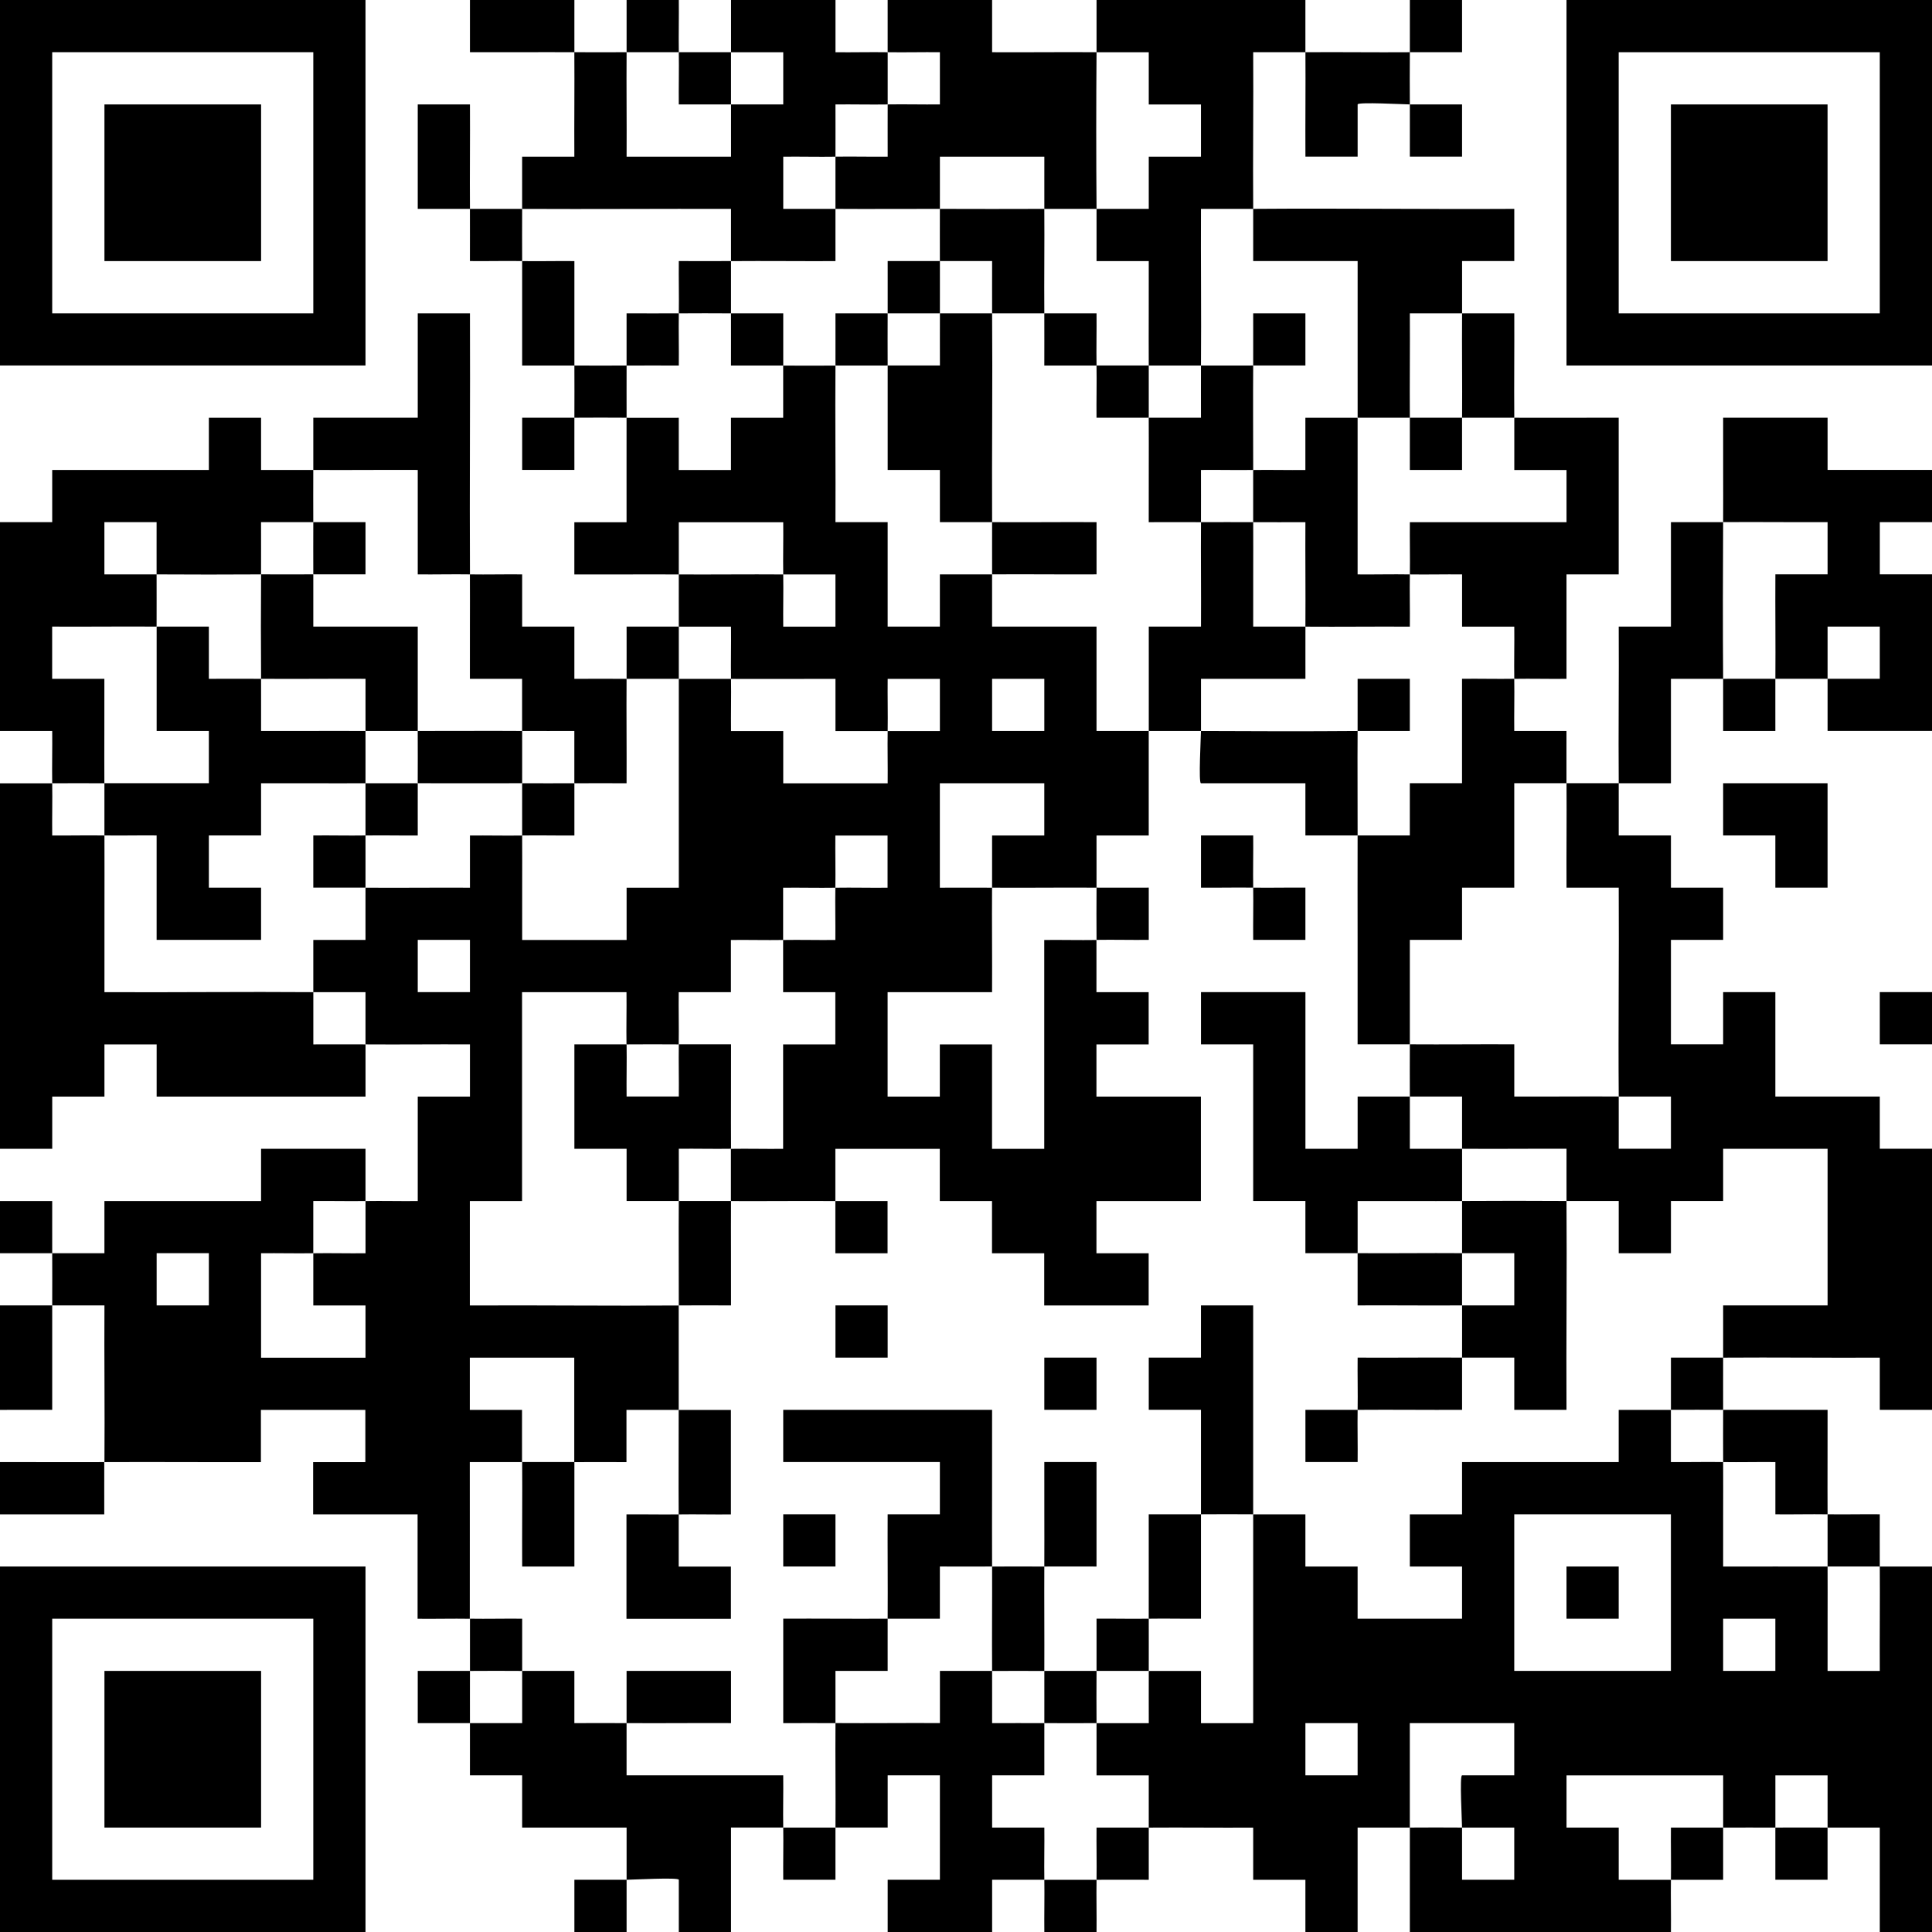 <?xml version="1.0" encoding="UTF-8"?>
<svg id="_圖層_2" data-name="圖層 2" xmlns="http://www.w3.org/2000/svg" viewBox="0 0 754.55 754.55">
  <g id="_圖層_1-2" data-name="圖層 1">
    <g>
      <path d="M489.44,203.93c.07,13.58-.05,27.22,0,40.79,6.78.03,13.62-.06,20.4,0-.05,6.78.04,13.61,0,20.39h-40.79v20.39c-6.78-.03-13.61.05-20.39,0,.06-13.58-.05-27.21,0-40.79h20.39c.08-13.57-.1-27.21,0-40.79,6.78.05,13.61-.05,20.39,0Z"/>
      <path d="M672.98,203.93c-.1,20.36-.16,40.82,0,61.18-6.78.05-13.61-.04-20.39,0v40.79c-6.78.04-13.61-.05-20.39,0,.05,6.78-.04,13.61,0,20.39h20.39v20.39h20.39v20.39h-20.39v40.79h20.39v-20.39h20.39v40.79h40.79v20.39h20.39v101.97h-20.39v-20.39c-20.37.11-40.81-.15-61.18,0,.05-6.78-.04-13.61,0-20.39h40.79v-61.18h-40.79v20.39h-20.39v20.39h-20.39v-20.39c-6.78-.04-13.61.05-20.39,0-.05-6.78.03-13.62,0-20.4-13.58-.06-27.22.11-40.79,0-.05-6.78.04-13.62,0-20.4h-20.4c-.05-6.77-.01-13.61,0-20.39,13.57.1,27.21-.08,40.79,0v20.39c13.57.08,27.21-.1,40.79,0,.05,6.78-.04,13.61,0,20.39h20.39v-20.39c-6.78-.04-13.61.05-20.39,0-.21-27.17.16-54.4,0-81.57h-20.39c-.08-13.57.1-27.21,0-40.79,6.78-.05,13.61.05,20.39,0-.16-20.37.12-40.81,0-61.18h20.39v-40.79c6.78-.04,13.61.05,20.39,0Z"/>
      <path d="M387.47,203.93c13.57.1,27.21-.08,40.79,0v20.39c-13.57.08-27.21-.1-40.79,0-.05-6.78.03-13.61,0-20.39Z"/>
      <path d="M122.36,224.33c.05,6.78-.04,13.61,0,20.39h40.79c.02,13.58-.03,27.21,0,40.79-6.78-.01-13.61.03-20.39,0-.05-6.78.04-13.62,0-20.4-13.58-.07-27.22.11-40.79,0-.1-13.57-.1-27.22,0-40.79,6.78-.03,13.61.05,20.39,0Z"/>
      <path d="M183.54,224.33c6.78.11,13.62-.08,20.39,0v20.39h20.39v20.39c6.78.04,13.61-.05,20.39,0-.1,13.58.07,27.22,0,40.79-6.78.03-13.62-.06-20.4,0,0-6.78,0-13.62,0-20.4-6.78-.03-13.62.06-20.4,0-.05-6.78.04-13.61,0-20.39h-20.39c-.05-13.58.07-27.21,0-40.79Z"/>
      <path d="M122.36,203.93c6.78,0,13.61,0,20.39,0v20.39c-6.78.04-13.61-.05-20.39,0-.05-6.78,0-13.61,0-20.39Z"/>
      <path d="M672.98,203.93c.07-13.58-.05-27.21,0-40.79h40.79v20.39h40.79v20.39h-20.39v20.39h20.39v61.18h-40.79c0-6.78,0-13.61,0-20.39,6.78-.05,13.61.04,20.39,0v-20.39h-20.39v20.39c-6.78.05-13.61-.03-20.39,0,.1-13.57-.08-27.21,0-40.79h20.39v-20.39c-13.57.08-27.21-.1-40.79,0Z"/>
      <path d="M61.18,244.72c6.78.05,13.61-.04,20.39,0v20.39c6.78.04,13.61-.05,20.39,0,.05,6.78-.03,13.62,0,20.4,13.58.04,27.22-.08,40.79,0,.05,6.78-.03,13.61,0,20.39-13.58.07-27.21-.05-40.79,0v20.39h-20.39v20.39h20.39v20.39h-40.79v-40.79c-6.78-.08-13.62.11-20.39,0-.02-6.78.03-13.61,0-20.39,13.58-.04,27.21.03,40.79,0v-20.39h-20.39c-.03-13.58.04-27.21,0-40.79Z"/>
      <path d="M265.11,244.72c-.03,6.78.02,13.61,0,20.39-6.78-.03-13.61.05-20.39,0,.05-6.78-.03-13.62,0-20.4,6.78,0,13.62,0,20.4,0Z"/>
      <path d="M591.4,163.15c13.57.07,27.21-.05,40.79,0v61.18h-20.39v40.79c-6.78.08-13.62-.11-20.39,0-.11-6.78.08-13.62,0-20.39h-20.39v-20.39c-6.78-.08-13.62.11-20.39,0,.11-6.78-.08-13.62,0-20.39h61.18v-20.39h-20.39c-.04-6.78.05-13.61,0-20.39Z"/>
      <path d="M571.01,163.15c-.05,6.78.04,13.61,0,20.39h-20.39c-.04-6.78.05-13.61,0-20.39,6.78-.03,13.61,0,20.39,0Z"/>
      <path d="M530.22,163.15c.04,20.38-.03,40.81,0,61.19,6.78.07,13.62-.12,20.4,0-.11,6.78.08,13.62,0,20.4-13.58-.09-27.22.1-40.79,0,.1-13.58-.08-27.22,0-40.79-6.78-.03-13.62.06-20.4,0-.03-6.78,0-13.61,0-20.39,6.78-.11,13.62.08,20.39,0v-20.39c6.78-.04,13.61.05,20.39,0Z"/>
      <path d="M713.76,713.76v20.39h-20.39v-20.39c6.78,0,13.61-.05,20.39,0Z"/>
      <path d="M530.22,285.5c.05-6.78-.04-13.61,0-20.39h20.39v20.39c-6.78.04-13.61-.05-20.39,0-.1,13.57.03,27.21,0,40.79h-20.39v-20.39h-40.79c-1.02,0,0-18.3,0-20.39,20.36.1,40.82.16,61.18,0Z"/>
      <path d="M591.4,265.11c.11,6.78-.08,13.62,0,20.39h20.39c.04,6.78-.05,13.61,0,20.39-6.78.05-13.61-.04-20.39,0v40.79h-20.39v20.39h-20.39c-.02,13.58.03,27.21,0,40.79-6.78-.05-13.62.03-20.4,0,.06-27.17-.06-54.41,0-81.58h20.39v-20.39h20.39v-40.79c6.78-.08,13.62.11,20.39,0Z"/>
      <path d="M693.37,265.11c-.05,6.78.04,13.61,0,20.39h-20.39c-.04-6.78.05-13.61,0-20.39,6.78-.05,13.61.03,20.39,0Z"/>
      <path d="M20.39,305.9c-.11-6.78.08-13.62,0-20.39H0v-81.57h20.39v-20.39h61.18v-20.39h20.39v20.39c6.78.04,13.61-.05,20.39,0-.05,6.78,0,13.61,0,20.39h-20.4c-.03,6.78.06,13.61,0,20.39-13.57.07-27.22.1-40.79,0-.05-6.78.04-13.61,0-20.39h-20.39v20.39c6.78.04,13.61-.05,20.39,0,.05,6.78-.02,13.61,0,20.39-13.57-.1-27.21.08-40.79,0v20.39h20.39c.05,13.58-.07,27.21,0,40.79-6.78.02-13.61-.05-20.39,0Z"/>
      <path d="M203.93,285.5c.05,6.78-.03,13.61,0,20.39-13.58.07-27.21-.03-40.79,0,.05-6.78.01-13.61,0-20.39,13.57.03,27.21-.1,40.79,0Z"/>
      <path d="M448.65,142.75c.03,6.78-.03,13.61,0,20.39-6.78,0-13.62,0-20.4,0-.07-6.78.12-13.62,0-20.4,6.78.05,13.61-.03,20.39,0Z"/>
      <path d="M326.29,142.75c-.15,20.37.11,40.81,0,61.18h20.39v40.79h20.39v-20.39c6.78-.04,13.61.05,20.39,0,.05,6.78-.04,13.61,0,20.39h40.79v40.79c6.78.04,13.61-.05,20.39,0-.06,13.58.05,27.21,0,40.79h-20.39c-.04,6.78.05,13.61,0,20.39-13.57-.1-27.21.1-40.79,0,.05-6.78-.04-13.61,0-20.39h20.39v-20.39h-40.79v40.79c6.78.04,13.61-.05,20.39,0-.1,13.57.08,27.21,0,40.79h-40.79v40.79h20.39v-20.39h20.39v40.79h20.39v-81.57c6.78-.08,13.62.11,20.39,0,.05,6.78-.04,13.61,0,20.39h20.39v20.39h-20.39v20.39h40.79v40.79h-40.79v20.39h20.39v20.39h-40.79v-20.39h-20.39v-20.39h-20.39v-20.39h-40.79v20.39c6.78.05,13.61-.04,20.39,0v20.39h-20.39c0-6.78,0-13.61,0-20.39-13.57-.1-27.21.07-40.79,0,.03-6.78.03-13.61,0-20.39,6.78-.11,13.62.08,20.39,0v-40.79h20.39v-20.39h-20.39c0-6.78,0-13.61,0-20.39,6.78-.11,13.62.08,20.4,0,.07-6.78-.12-13.62,0-20.4,6.78-.11,13.62.08,20.39,0v-20.39h-20.39c-.08,6.78.11,13.62,0,20.39-6.78.11-13.62-.08-20.4,0v20.4c-6.77.11-13.61-.08-20.39,0v20.39h-20.39c-.08,6.78.11,13.62,0,20.39-6.78-.05-13.62-.05-20.39,0-.11-6.78.08-13.62,0-20.39h-40.79v81.57h-20.39v40.79c27.17-.15,54.41.21,81.57,0-.03,13.57-.03,27.21,0,40.79h20.39v40.79c-6.78.08-13.62-.11-20.39,0,.05,6.78-.04,13.61,0,20.39h20.39v20.39h-40.79v-40.79c6.78-.08,13.62.11,20.39,0-.1-13.57.03-27.21,0-40.79-6.78,0-13.61,0-20.39,0v20.39c-6.78.04-13.61-.05-20.39,0,0-13.58,0-27.21,0-40.79h-40.79v20.39h20.39c.04,6.78-.05,13.61,0,20.39-6.78.05-13.62-.04-20.4,0-.02,20.38.05,40.81,0,61.19-6.78-.11-13.62.08-20.39,0v-40.79h-40.79v-20.39h20.39v-20.39h-40.79v20.39c-20.37.07-40.81-.1-61.18,0-.05,6.78.04,13.61,0,20.39H0v-20.39c13.58-.05,27.21.07,40.79,0,.16-20.37-.12-40.81,0-61.19h-20.4c-.02,13.58.02,27.22,0,40.79H0v-40.79c6.78,0,13.61,0,20.39,0,.01-6.78.05-13.61,0-20.39H0v-20.39h20.39c.04,6.78-.05,13.61,0,20.39h20.39v-20.39h61.18v-20.39h40.79c0,6.78,0,13.61,0,20.39-6.78.11-13.62-.08-20.4,0v20.4c-6.77.11-13.61-.08-20.39,0v40.79h40.79v-20.39h-20.39c0-6.78,0-13.61,0-20.39,6.78-.11,13.62.08,20.4,0v-20.4c6.77-.11,13.61.08,20.39,0v-40.79h20.39v-20.39c-13.57-.08-27.21.1-40.79,0v-20.4c-6.78-.03-13.61.06-20.39,0,0-6.78,0-13.61,0-20.39h20.39c.04-6.78-.05-13.61,0-20.39,13.57.1,27.21-.08,40.79,0v-20.39c6.78-.08,13.62.11,20.39,0,.07,13.57-.05,27.21,0,40.79h40.79v-20.39h20.39c.05-27.17-.06-54.4,0-81.57,6.78.03,13.61-.04,20.39,0,.11,6.78-.08,13.62,0,20.39h20.39v20.39h40.79c.08-6.78-.11-13.62,0-20.39h20.39v-20.39h-20.39c-.08,6.78.11,13.62,0,20.39h-20.39v-20.39c-13.58-.05-27.21.07-40.79,0-.11-6.78.08-13.62,0-20.4-6.78,0-13.62,0-20.4,0,.03-6.78-.05-13.61,0-20.39,13.57.07,27.21-.1,40.79,0,.11,6.78-.08,13.62,0,20.39h20.39v-20.39c-6.78-.04-13.61.05-20.39,0-.11-6.78.08-13.62,0-20.39h-40.79c-.04,6.78.05,13.61,0,20.39-13.57-.07-27.21.05-40.79,0v-20.39h20.39c.03-13.58-.04-27.21,0-40.79,6.78.05,13.61-.04,20.39,0v20.39h20.39v-20.39h20.39c0-6.78,0-13.61,0-20.39,6.78.05,13.61,0,20.39,0ZM387.47,265.11v20.39h20.39v-20.39h-20.39ZM163.15,367.08v20.39h20.39v-20.39h-20.39ZM61.18,489.44v20.39h20.39v-20.39h-20.39Z"/>
      <path d="M20.39,305.9c.11,6.78-.08,13.62,0,20.4,6.78.07,13.62-.12,20.4,0,.07,20.37-.05,40.81,0,61.19,27.17.14,54.41-.21,81.58,0v20.4c6.78.03,13.61-.06,20.39,0,0,6.78,0,13.61,0,20.39H61.18v-20.39h-20.39v20.39h-20.39v20.39H0v-142.75c6.78-.04,13.61.05,20.39,0Z"/>
      <path d="M244.72,142.75c-.05,6.78.02,13.61,0,20.39-6.78-.05-13.62-.05-20.39,0-.05,6.78.04,13.61,0,20.39h-20.39v-20.39c6.78-.04,13.61.05,20.39,0,.05-6.78.01-13.61,0-20.39,6.78.05,13.62.05,20.39,0Z"/>
      <path d="M571.01,122.36c6.78,0,13.62,0,20.4,0,.07,13.58-.11,27.22,0,40.79-6.78-.04-13.61,0-20.39,0,.1-13.57-.1-27.21,0-40.79Z"/>
      <path d="M163.15,305.9c-.05,6.78.04,13.62,0,20.4-6.78.07-13.62-.12-20.4,0,.03-6.78.03-13.61,0-20.39,6.78-.03,13.61.02,20.39,0Z"/>
      <path d="M489.44,142.75c.05-6.78-.04-13.61,0-20.39h20.39v20.39c-6.78.04-13.61-.05-20.39,0-.1,13.57,0,27.21,0,40.79-6.78.11-13.62-.08-20.4,0-.03,6.78.06,13.62,0,20.4-6.78-.05-13.62.04-20.4,0-.04-13.58.08-27.22,0-40.79,6.78,0,13.62,0,20.4,0,.03-6.78-.06-13.62,0-20.4,6.78-.03,13.61.05,20.39,0Z"/>
      <path d="M224.33,305.9c0,6.78,0,13.62,0,20.4-6.78.07-13.62-.12-20.4,0-.04-6.78.03-13.61,0-20.39,6.78-.03,13.61.05,20.39,0Z"/>
      <path d="M407.86,122.36c6.78.05,13.62-.04,20.4,0,.07,6.78-.12,13.62,0,20.4-6.78-.05-13.62.04-20.4,0-.03-6.78.06-13.62,0-20.4Z"/>
      <path d="M387.47,122.36c.21,27.17-.13,54.4,0,81.57-6.78-.05-13.61.04-20.39,0v-20.39h-20.39c-.02-13.58.03-27.21,0-40.79,6.78-.05,13.62.04,20.4,0,.03-6.78-.06-13.62,0-20.4,6.78-.03,13.61-.03,20.39,0Z"/>
      <path d="M672.98,713.76v20.4c-6.78-.01-13.61,0-20.39,0,.11-6.78-.08-13.62,0-20.4,6.78-.03,13.62.06,20.4,0Z"/>
      <path d="M142.75,326.29c-.03,6.78.05,13.61,0,20.39-6.78-.05-13.61.04-20.39,0v-20.39c6.78-.08,13.62.11,20.39,0Z"/>
      <path d="M346.68,122.36c-.05,6.78-.01,13.61,0,20.39-6.78.05-13.61,0-20.39,0,.05-6.78-.03-13.62,0-20.4,6.78-.03,13.62.06,20.4,0Z"/>
      <path d="M448.65,713.76v20.4c-6.78.03-13.61-.06-20.39,0,.11-6.78-.08-13.62,0-20.4,6.78-.03,13.62.06,20.4,0Z"/>
      <path d="M428.26,346.68c6.78.05,13.61-.04,20.39,0v20.39c-6.78.08-13.62-.11-20.39,0-.05-6.78-.05-13.62,0-20.39Z"/>
      <path d="M326.29,713.76c-.05,6.78.04,13.61,0,20.39h-20.39c-.08-6.78.11-13.62,0-20.39,6.78-.05,13.61.05,20.39,0Z"/>
      <path d="M285.5,122.36c6.78.05,13.62-.04,20.4,0v20.4c-6.79-.05-13.62.04-20.41,0-.03-6.78.06-13.62,0-20.4Z"/>
      <path d="M265.11,122.36c-.11,6.78.08,13.62,0,20.4-6.78.03-13.62-.06-20.4,0,.05-6.78-.04-13.62,0-20.4,6.78-.03,13.62.06,20.4,0Z"/>
      <path d="M530.22,489.44c-6.78-.05-13.61.04-20.39,0v-20.39h-20.39v-61.18h-20.39v-20.39h40.79v61.18h20.39v-20.39c6.78,0,13.61,0,20.39,0,.05,6.78-.04,13.62,0,20.4,6.78.03,13.62-.06,20.4,0,.05,6.78-.03,13.61,0,20.39-13.58.07-27.22-.05-40.79,0,0,6.78,0,13.62,0,20.4Z"/>
      <path d="M224.33,20.39c-13.58-.07-27.21.05-40.79,0V0h40.79c.04,6.78-.05,13.61,0,20.39,6.78.04,13.61-.02,20.39,0-.1,13.57.08,27.21,0,40.79h40.79c.04-6.78-.05-13.61,0-20.39,6.78,0,13.61,0,20.39,0v-20.39c-6.78-.04-13.61.05-20.39,0,.05-6.78-.04-13.61,0-20.39h40.79v20.39c6.78.08,13.62-.11,20.39,0-.05,6.78.05,13.61,0,20.39-6.78.11-13.62-.08-20.4,0-.03,6.78.06,13.62,0,20.4-6.78.11-13.62-.08-20.39,0v20.39c6.78.04,13.61-.05,20.39,0-.05,6.78.04,13.62,0,20.4-13.58.06-27.22-.11-40.79,0-.05-6.78.04-13.62,0-20.4-27.17-.09-54.41.14-81.58,0,.05-6.78-.04-13.61,0-20.39h20.39c-.08-13.57.1-27.21,0-40.79Z"/>
      <path d="M244.72,407.86c.11,6.78-.08,13.62,0,20.39h20.39c.08-6.78-.11-13.62,0-20.39,6.78.05,13.62-.04,20.4,0,.04,13.58-.08,27.22,0,40.79-6.78.11-13.62-.08-20.4,0-.03,6.78.06,13.62,0,20.4-6.78-.05-13.61.04-20.39,0v-20.39h-20.39v-40.79c6.78-.04,13.61.05,20.39,0Z"/>
      <path d="M122.36,183.54c.05-6.78-.04-13.61,0-20.39h40.79v-40.79h20.39c.13,33.97-.17,68,0,101.97-6.78-.11-13.62.08-20.39,0v-40.79c-13.57-.08-27.21.1-40.79,0Z"/>
      <path d="M367.08,101.97c-.03,6.78.05,13.61,0,20.39-6.78.03-13.61-.05-20.39,0,.05-6.78-.04-13.62,0-20.4,6.78,0,13.62,0,20.4,0Z"/>
      <path d="M285.5,101.97c.05,6.78-.05,13.61,0,20.39-6.78-.05-13.62-.05-20.39,0,.11-6.78-.08-13.62,0-20.4,6.78-.03,13.62.06,20.4,0Z"/>
      <path d="M203.93,101.97c6.78.11,13.62-.08,20.4,0,0,13.58-.03,27.21,0,40.79-6.78-.05-13.62.04-20.4,0,0-13.58.03-27.21,0-40.79Z"/>
      <path d="M285.5,469.04c-.07,13.58.05,27.22,0,40.79-6.78.03-13.62-.06-20.4,0,.03-13.57-.1-27.21,0-40.79,6.78.05,13.61-.03,20.39,0Z"/>
      <path d="M489.44,81.57c33.96-.26,68,.19,101.97,0v20.39h-20.39c-.04,6.78.05,13.61,0,20.39-6.78,0-13.62,0-20.4,0,.09,13.58-.1,27.22,0,40.79-6.78.03-13.61-.05-20.39,0-.04-20.37.03-40.81,0-61.18h-40.79c-.04-6.78.05-13.61,0-20.39Z"/>
      <path d="M611.8,469.04c.21,27.17-.15,54.4,0,81.57h-20.39v-20.39c-6.78-.04-13.61.05-20.39,0-.05,6.78.04,13.62,0,20.4-13.58.07-27.22-.11-40.79,0-.11,6.78.08,13.62,0,20.39h-20.39v-20.39c6.78-.04,13.61.05,20.39,0,.11-6.78-.08-13.62,0-20.4,13.58.09,27.22-.1,40.79,0,.05-6.78-.03-13.61,0-20.39,6.78-.05,13.61.04,20.39,0v-20.39c-6.78-.04-13.61.05-20.39,0,0-6.78.03-13.61,0-20.39,13.57-.07,27.22-.1,40.79,0Z"/>
      <path d="M428.26,734.16c-.11,6.78.08,13.62,0,20.39h-20.39c-.08-6.78.11-13.62,0-20.39,6.78-.05,13.61.05,20.39,0Z"/>
      <path d="M571.01,489.44c0,6.78.03,13.61,0,20.39-13.58.1-27.22-.08-40.79,0,0-6.78,0-13.62,0-20.4,13.57.1,27.21-.1,40.79,0Z"/>
      <path d="M407.86,81.57c.1,13.57-.1,27.21,0,40.79-6.78-.05-13.61.03-20.39,0-.05-6.78.03-13.62,0-20.4-6.78,0-13.62,0-20.4,0,.03-6.78-.05-13.61,0-20.39,13.57.03,27.21.07,40.79,0Z"/>
      <path d="M244.72,20.39c.05-6.78-.04-13.61,0-20.39h20.39c.08,6.78-.11,13.62,0,20.39-6.78-.03-13.61.02-20.39,0Z"/>
      <path d="M469.04,591.4v-40.79h-20.39v-20.39h20.39v-20.39h20.39v81.57c-6.78-.05-13.62-.05-20.39,0Z"/>
      <path d="M346.68,20.39c.05-6.78-.04-13.61,0-20.39h40.79v20.39c13.57.08,27.21-.1,40.79,0-.16,20.36-.16,40.82,0,61.18-6.78.05-13.61-.03-20.39,0-.05-6.78.04-13.61,0-20.39h-40.79c-.04,6.78.05,13.61,0,20.39-13.57-.03-27.21.1-40.79,0,.05-6.78-.05-13.61,0-20.39,6.78-.11,13.62.08,20.4,0,.03-6.78-.06-13.62,0-20.4,6.78-.11,13.62.08,20.39,0v-20.39c-6.78-.08-13.62.11-20.39,0Z"/>
      <path d="M428.26,652.58c-.05,6.78-.05,13.62,0,20.39-6.78.05-13.62.05-20.39,0,.05-6.78-.03-13.61,0-20.39,6.78-.03,13.61-.03,20.39,0Z"/>
      <path d="M672.98,530.22c-.05,6.78.03,13.61,0,20.39-6.78-.01-13.61-.05-20.39,0,0-6.78,0-13.62,0-20.4,6.78-.03,13.62.06,20.4,0Z"/>
      <path d="M346.68,632.19c.1-13.57-.08-27.21,0-40.79h20.39v-20.39h-61.18v-20.39h81.57c.05,20.37-.07,40.81,0,61.18-6.78.05-13.61-.04-20.39,0v20.39c-6.78.04-13.61-.05-20.39,0Z"/>
      <path d="M652.58,550.62c0,6.78,0,13.62,0,20.4,6.78.07,13.62-.12,20.4,0,.07,13.58-.05,27.22,0,40.79,13.58.02,27.21-.05,40.79,0,.07,13.57-.05,27.21,0,40.79h20.39c-.08-13.57.1-27.21,0-40.79,6.78.05,13.61-.04,20.39,0v142.75h-20.39v-40.79c-6.78-.04-13.61.05-20.39,0v-20.39h-20.39v20.39c-6.78,0-13.61-.05-20.39,0,0-6.78,0-13.61,0-20.39h-61.18v20.39h20.39v20.39c6.78,0,13.61,0,20.39,0-.11,6.78.08,13.62,0,20.39h-101.97c0-13.58,0-27.21,0-40.79,6.78-.05,13.62-.05,20.39,0v20.39h20.39v-20.39c-6.78-.04-13.61.05-20.39,0,0-2.1-1.02-20.39,0-20.39h20.39v-20.39h-40.79v40.79c-6.78.05-13.61-.04-20.39,0v40.79h-20.39v-20.39h-20.39v-20.39c-13.57.08-27.21-.1-40.79,0,0-6.78,0-13.61,0-20.39h-20.39c-.04-6.78.05-13.61,0-20.39,6.78-.05,13.62.04,20.4,0,.03-6.78-.06-13.62,0-20.4,6.78.05,13.61-.04,20.39,0v20.39h20.39v-81.57c6.78.05,13.61-.04,20.39,0v20.39h20.39v20.39h40.79v-20.39h-20.39v-20.39h20.39v-20.39h61.18v-20.39c6.78-.04,13.61.05,20.39,0ZM652.58,591.4h-61.18v61.18h61.18v-61.18ZM672.98,632.19v20.39h20.39v-20.39h-20.39ZM509.83,672.98v20.39h20.39v-20.39h-20.39Z"/>
      <path d="M183.54,81.57c-6.78-.05-13.61.04-20.39,0v-40.79h20.39c.08,13.57-.1,27.21,0,40.79,6.78.05,13.61-.03,20.39,0-.05,6.78-.01,13.61,0,20.39-6.78-.11-13.62.08-20.4,0-.03-6.78.06-13.62,0-20.4Z"/>
      <path d="M672.98,550.62c13.58.02,27.21-.01,40.79,0,.04,13.58-.08,27.22,0,40.79-6.78-.11-13.62.08-20.39,0v-20.39c-6.78-.08-13.62.11-20.39,0-.04-6.78-.03-13.61,0-20.39Z"/>
      <path d="M224.33,571.01c0,13.58,0,27.21,0,40.79h-20.39c-.08-13.57.1-27.21,0-40.79,6.78-.05,13.61.05,20.39,0Z"/>
      <path d="M407.86,611.8c.07-13.57-.05-27.21,0-40.79h20.39v40.79c-6.78.04-13.61-.05-20.39,0-.07,13.58.07,27.21,0,40.79-6.78.03-13.61-.05-20.39,0-.1-13.57.05-27.21,0-40.79,6.78-.05,13.61.05,20.39,0Z"/>
      <path d="M428.26,20.39c.05-6.78-.04-13.61,0-20.39h81.57c.04,6.78-.05,13.61,0,20.39,13.57-.1,27.21.1,40.79,0,.05-6.78-.04-13.61,0-20.39h20.39v20.39c-6.78.04-13.61-.05-20.39,0-.05,6.78-.05,13.62,0,20.39h20.39v20.39h-20.39c-.04-6.78.05-13.61,0-20.39-2.1,0-20.39-1.02-20.39,0v20.39h-20.39c-.08-13.57.1-27.21,0-40.79-6.78.05-13.62-.03-20.4,0,.13,20.37-.15,40.81,0,61.19-6.78.05-13.62-.03-20.4,0-.1,20.37.16,40.81,0,61.19-6.78.03-13.61.03-20.39,0-.07-13.57.05-27.21,0-40.79h-20.39c-.04-6.78.05-13.61,0-20.39,6.78-.05,13.61.04,20.39,0v-20.39h20.39v-20.39h-20.39v-20.39c-6.78-.04-13.61.05-20.39,0Z"/>
      <path d="M387.47,652.58c.05,6.78-.03,13.62,0,20.4,6.78.03,13.62-.06,20.4,0-.05,6.78.04,13.61,0,20.39h-20.39v20.39h20.39c.08,6.78-.11,13.62,0,20.39-6.78.05-13.61-.04-20.39,0v20.39h-40.79v-20.39h20.39v-40.79h-20.39v20.39c-6.78.04-13.61-.05-20.39,0,.1-13.57-.1-27.21,0-40.79,13.57.1,27.21-.08,40.79,0v-20.39c6.78-.04,13.61.05,20.39,0Z"/>
      <path d="M469.04,591.4c0,13.58,0,27.21,0,40.79-6.78.07-13.62-.12-20.4,0,.04-13.58-.02-27.21,0-40.79,6.78-.03,13.62.06,20.4,0Z"/>
      <path d="M203.93,652.58c6.78.05,13.61-.04,20.39,0v20.39c6.78.04,13.61-.05,20.39,0,0-6.78,0-13.61,0-20.39h40.79v20.39c-13.57-.08-27.21.1-40.79,0v20.39h61.18c.08,6.78-.11,13.62,0,20.39-6.78.05-13.61-.04-20.39,0v40.79h-20.39v-20.39c0-1.02-18.3,0-20.39,0,0,6.78,0,13.61,0,20.39h-20.39v-20.39h20.39v-20.39h-40.79v-20.39h-20.39c-.04-6.78.05-13.61,0-20.39h20.4c0-6.78,0-13.61,0-20.39Z"/>
      <path d="M183.54,652.58c.03,6.78-.05,13.61,0,20.39-6.78,0-13.61,0-20.39,0v-20.39c6.78-.04,13.61.05,20.39,0Z"/>
      <path d="M713.76,591.4c6.78.11,13.62-.08,20.4,0,.03,6.78-.06,13.62,0,20.4-6.78-.05-13.61.02-20.39,0-.03-6.78.03-13.61,0-20.39Z"/>
      <path d="M448.65,632.19c-.02,6.78.05,13.61,0,20.39-6.78-.05-13.61.03-20.39,0,.05-6.78-.04-13.62,0-20.4,6.78-.07,13.62.12,20.4,0Z"/>
      <path d="M285.5,20.39c-.05,6.78.05,13.61,0,20.39h-20.4c-.07-6.77.12-13.61,0-20.39,6.78.03,13.61-.05,20.39,0Z"/>
      <path d="M346.68,632.19c-.05,6.78.04,13.61,0,20.39h-20.39c-.04,6.78.05,13.61,0,20.39-6.78-.05-13.61.04-20.39,0v-40.79c13.57-.08,27.21.1,40.79,0Z"/>
      <path d="M183.54,632.19c6.78.11,13.62-.08,20.4,0,0,6.78,0,13.62,0,20.4-6.78-.05-13.62-.05-20.39,0-.03-6.78-.02-13.61,0-20.39Z"/>
      <polygon points="713.76 305.9 713.76 346.68 693.37 346.68 693.37 326.29 672.98 326.29 672.98 305.9 713.76 305.9"/>
      <rect x="734.16" y="387.47" width="20.39" height="20.39"/>
      <path d="M489.44,346.68c-6.78-.11-13.62.08-20.39,0v-20.39h20.39c.08,6.78-.11,13.62,0,20.39,6.78.11,13.62-.08,20.39,0v20.39h-20.39c-.08-6.78.11-13.62,0-20.39Z"/>
      <rect x="326.29" y="509.83" width="20.39" height="20.39"/>
      <rect x="407.86" y="530.22" width="20.39" height="20.39"/>
      <rect x="305.9" y="591.4" width="20.39" height="20.39"/>
      <rect x="611.8" y="611.8" width="20.39" height="20.39"/>
      <g>
        <path d="M142.75,611.8v142.75H0v-142.75h142.75ZM122.36,632.19H20.39v101.97h101.97v-101.97Z"/>
        <rect x="40.79" y="652.58" width="61.18" height="61.18"/>
      </g>
      <g>
        <path d="M611.8,0h142.75v142.75h-142.75V0ZM734.16,20.39h-101.97v101.97h101.97V20.39Z"/>
        <rect x="652.58" y="40.79" width="61.18" height="61.18"/>
      </g>
      <g>
        <path d="M142.75,0v142.75H0V0h142.75ZM122.36,20.39H20.39v101.97h101.97V20.39Z"/>
        <rect x="40.79" y="40.79" width="61.18" height="61.18"/>
      </g>
    </g>
  </g>
</svg>